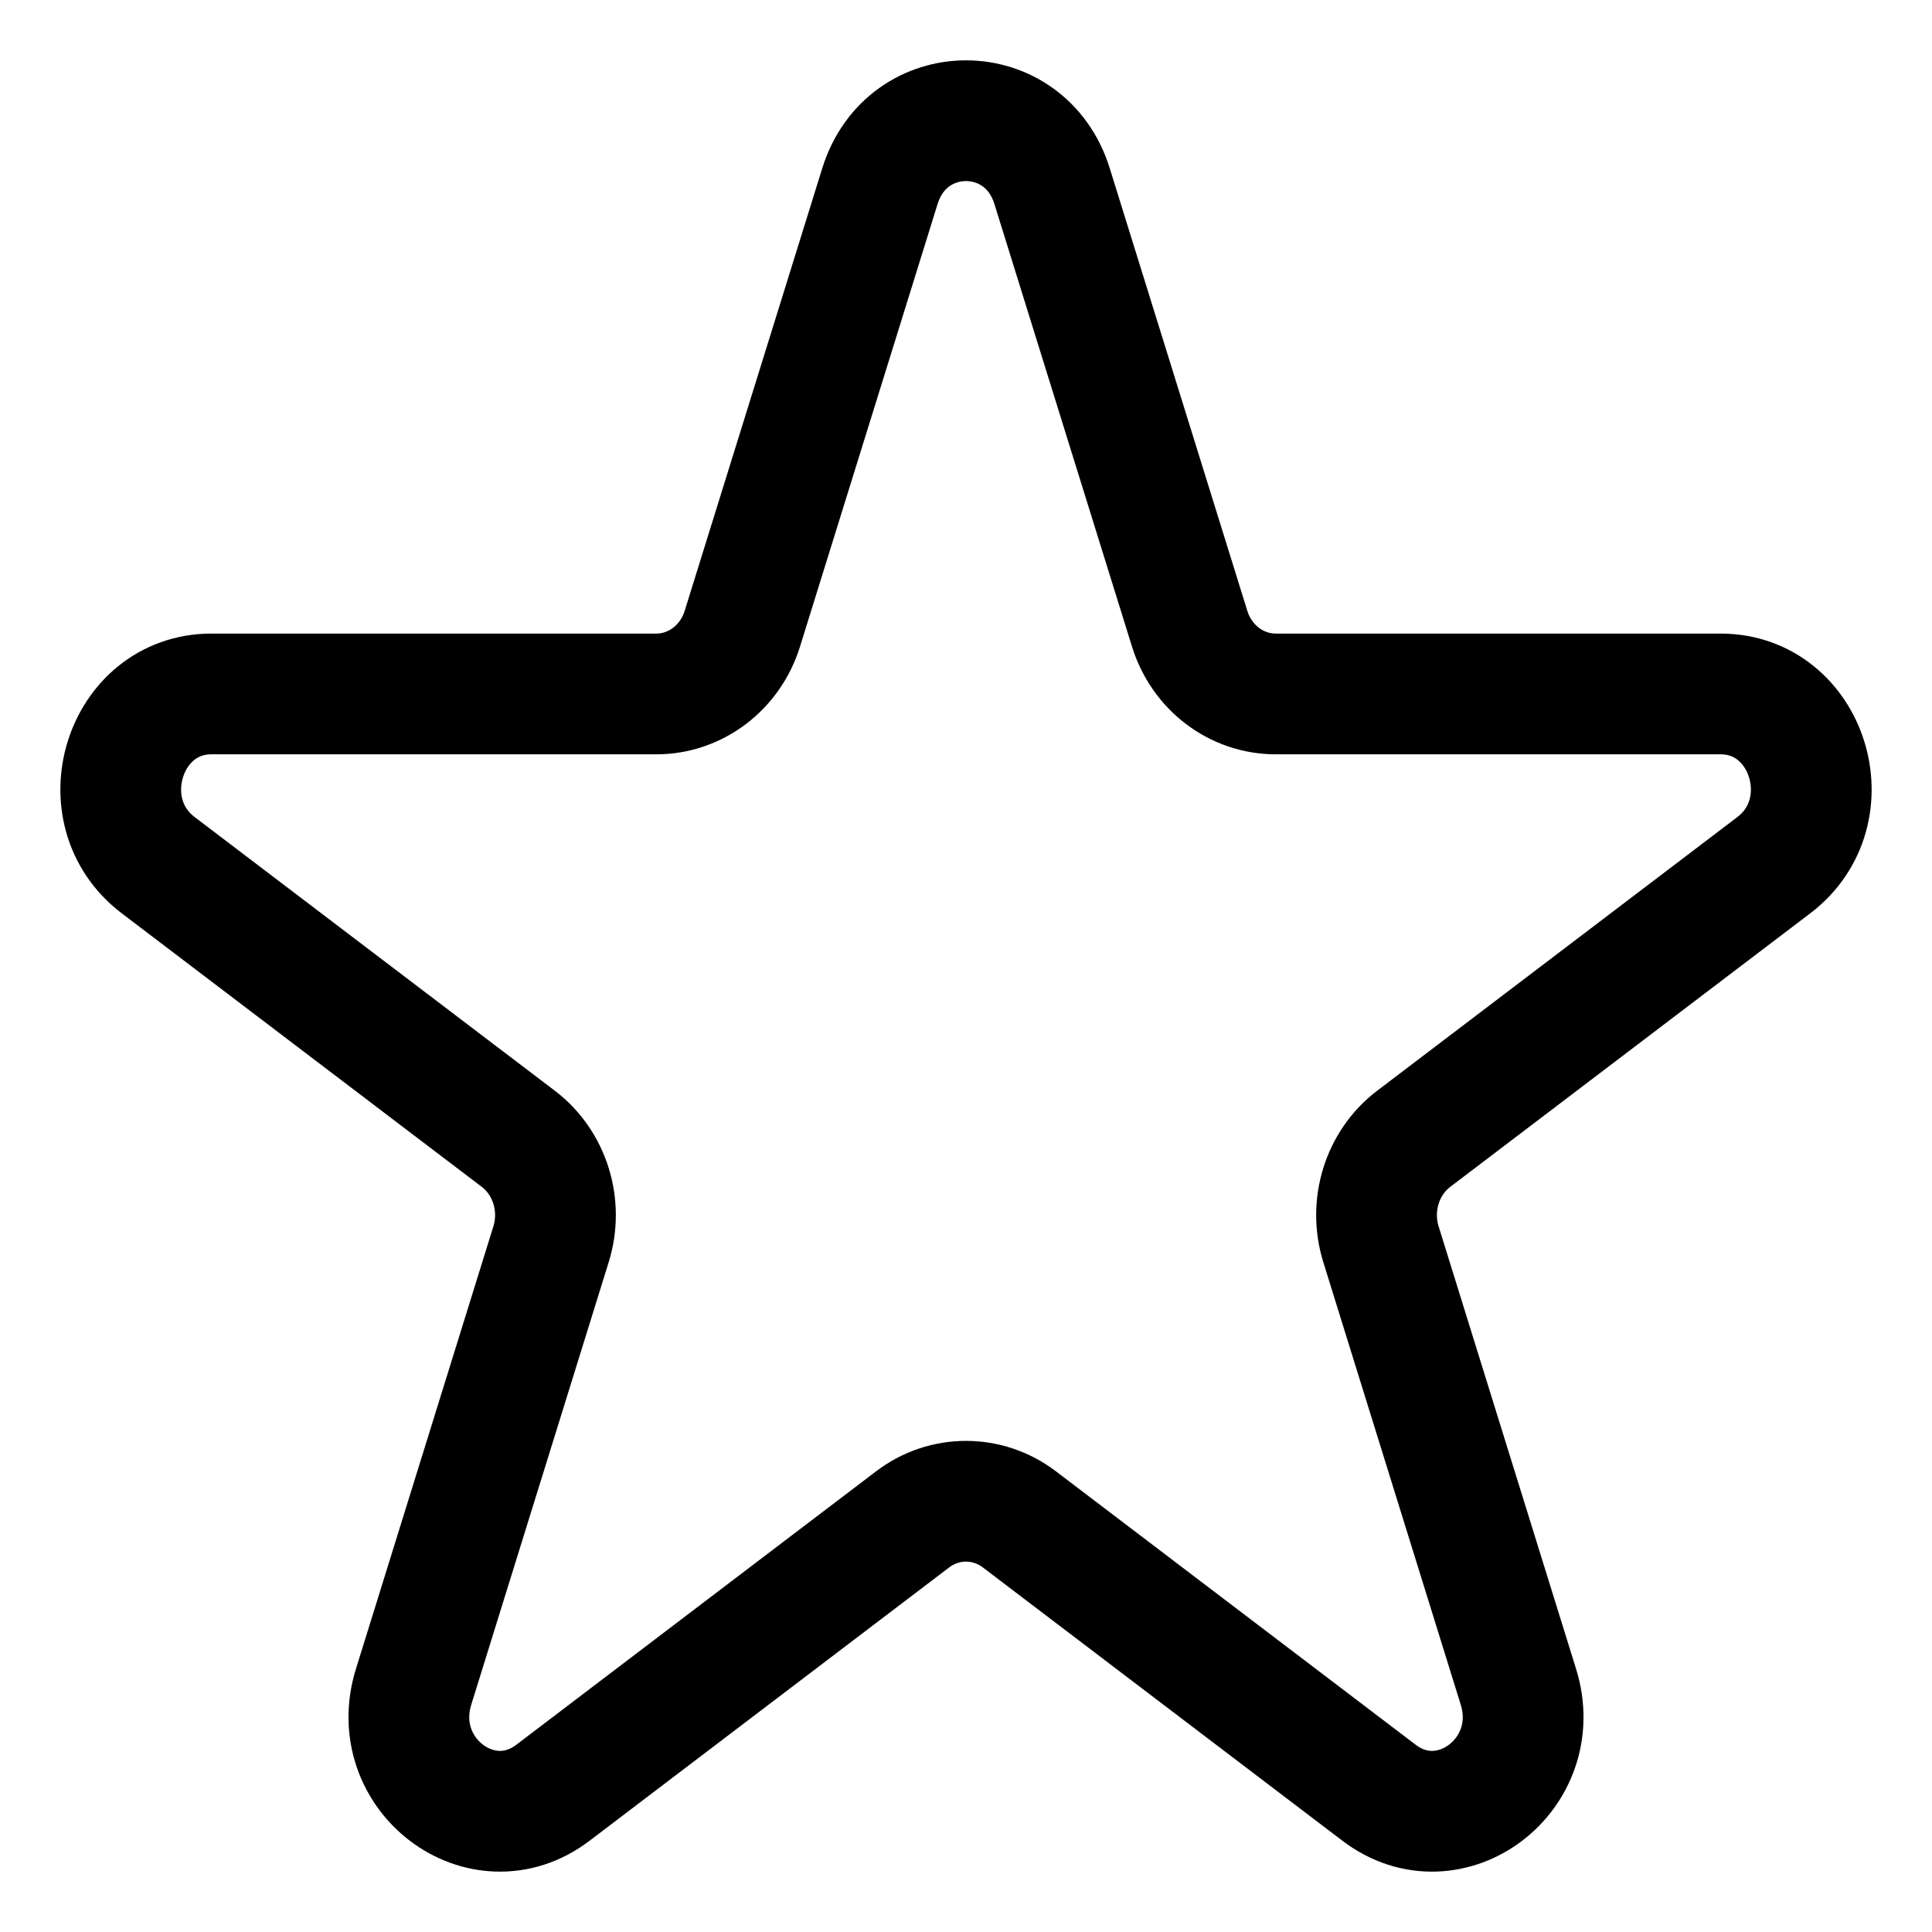 <svg width="16" height="16" viewBox="0 0 16 16" fill="none" xmlns="http://www.w3.org/2000/svg">
<path d="M7.287 1.542C7.511 0.819 8.489 0.819 8.713 1.542L9.852 5.206C9.952 5.529 10.24 5.747 10.565 5.747H14.249C14.975 5.747 15.277 6.719 14.69 7.165L11.709 9.43C11.446 9.629 11.336 9.983 11.437 10.306L12.575 13.97C12.799 14.693 12.009 15.293 11.421 14.847L8.441 12.582C8.178 12.383 7.822 12.383 7.559 12.582L4.579 14.847C3.991 15.293 3.201 14.693 3.425 13.97L4.563 10.306C4.664 9.983 4.554 9.629 4.291 9.43L1.31 7.165C0.723 6.719 1.025 5.747 1.751 5.747H5.435C5.76 5.747 6.048 5.529 6.148 5.206L7.287 1.542Z" stroke="black" stroke-linecap="round" stroke-linejoin="round"/>
</svg>

